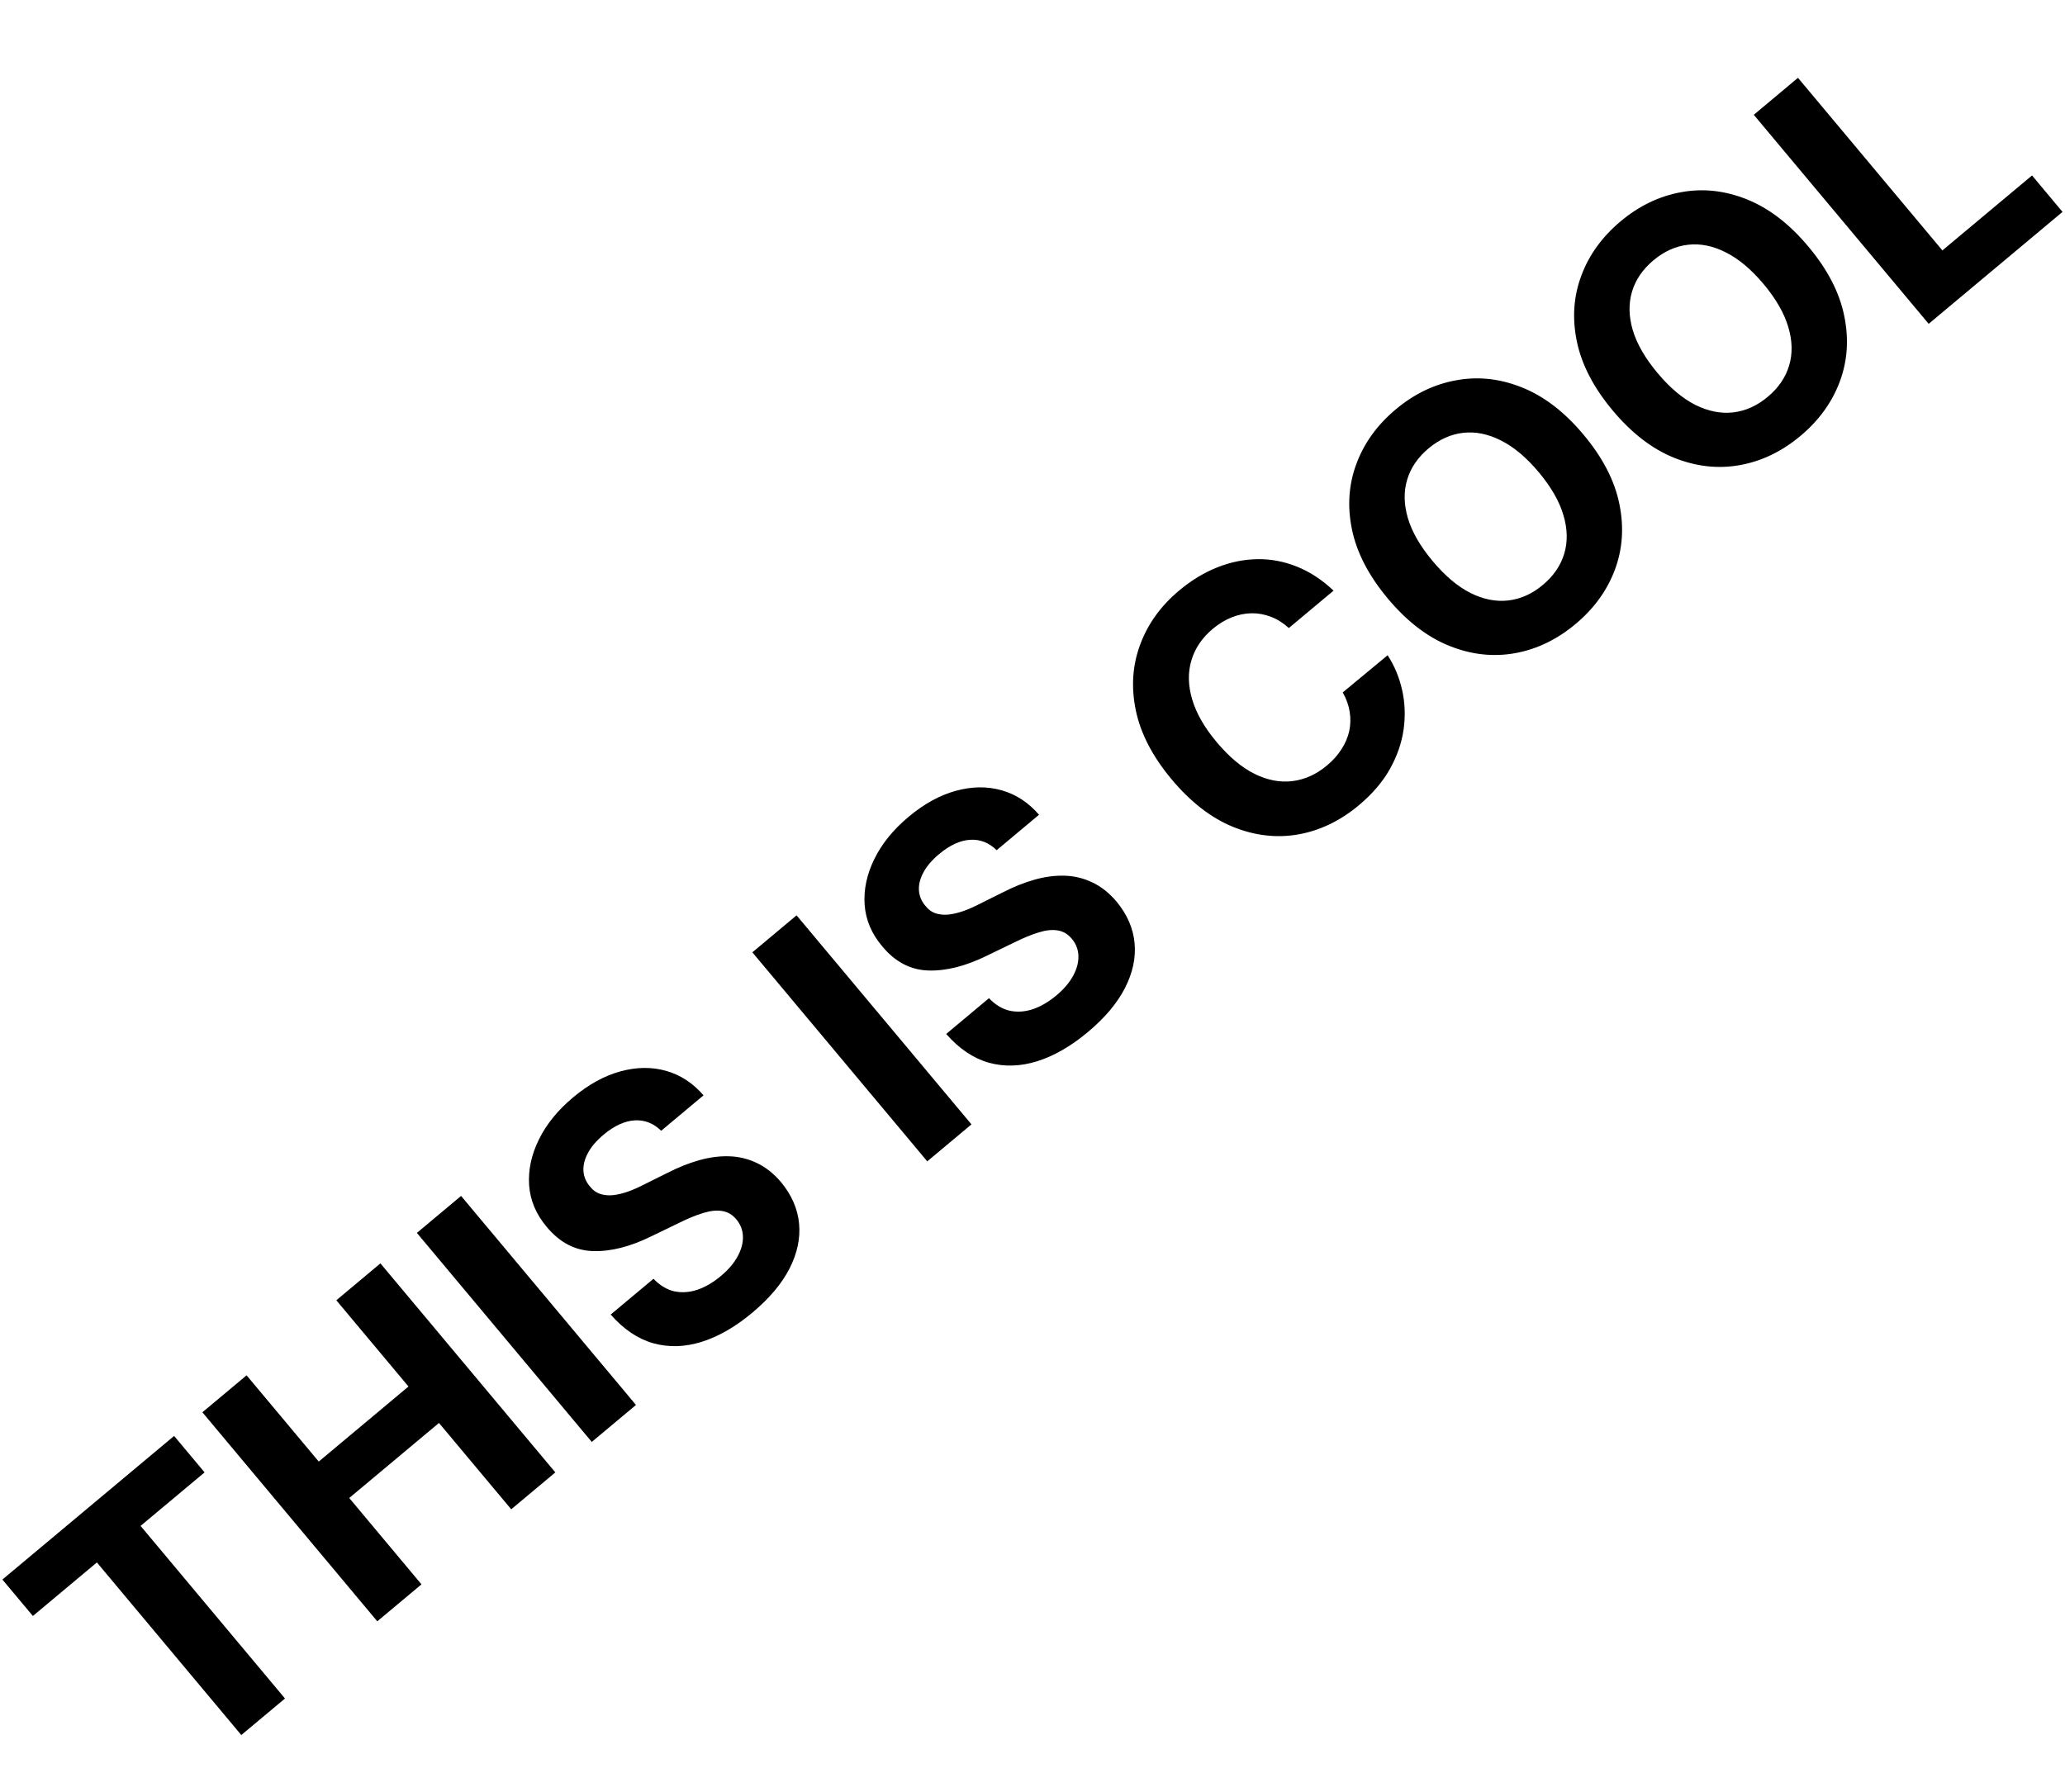 <svg width="318" height="276" viewBox="0 0 318 276" fill="none" xmlns="http://www.w3.org/2000/svg">
<path d="M5.063 248.912L0.368 243.3L26.811 221.179L31.506 226.792L21.649 235.037L43.888 261.622L37.159 267.251L14.921 240.666L5.063 248.912ZM58.1 249.733L31.166 217.536L37.973 211.842L49.086 225.126L62.905 213.566L51.792 200.282L58.584 194.6L85.518 226.797L78.726 232.479L67.6 219.179L53.781 230.739L64.907 244.039L58.1 249.733ZM71.004 184.211L97.938 216.408L91.13 222.102L64.197 189.905L71.004 184.211ZM101.817 174.174C100.63 173.011 99.266 172.477 97.725 172.573C96.184 172.669 94.596 173.4 92.961 174.768C91.85 175.698 91.043 176.639 90.541 177.594C90.031 178.538 89.799 179.453 89.846 180.34C89.903 181.218 90.222 182.003 90.8 182.695C91.261 183.289 91.803 183.691 92.424 183.902C93.056 184.104 93.74 184.164 94.474 184.084C95.2 183.994 95.969 183.805 96.78 183.518C97.583 183.221 98.401 182.858 99.234 182.427L102.706 180.699C104.373 179.839 106.013 179.18 107.625 178.722C109.238 178.264 110.793 178.058 112.293 178.104C113.792 178.15 115.212 178.495 116.551 179.138C117.902 179.772 119.143 180.756 120.276 182.088C121.914 184.068 122.84 186.197 123.054 188.476C123.27 190.736 122.778 193.045 121.579 195.402C120.381 197.74 118.472 200.005 115.852 202.197C113.253 204.371 110.656 205.866 108.061 206.683C105.477 207.491 102.992 207.566 100.606 206.907C98.222 206.229 96.035 204.754 94.044 202.482L100.632 196.971C101.608 197.99 102.671 198.632 103.821 198.899C104.973 199.148 106.163 199.069 107.393 198.664C108.623 198.24 109.826 197.538 111 196.556C112.153 195.591 113.013 194.586 113.582 193.541C114.16 192.486 114.436 191.463 114.408 190.471C114.38 189.479 114.041 188.595 113.392 187.82C112.787 187.097 112.064 186.669 111.222 186.535C110.391 186.393 109.422 186.492 108.315 186.83C107.219 187.159 105.965 187.673 104.555 188.372L100.312 190.424C97.045 192.035 94.038 192.795 91.291 192.706C88.544 192.617 86.181 191.378 84.201 188.99C82.56 187.05 81.654 184.912 81.484 182.579C81.323 180.236 81.824 177.885 82.985 175.524C84.145 173.164 85.9 171.002 88.247 169.038C90.637 167.039 93.064 165.703 95.53 165.03C98.006 164.348 100.351 164.319 102.566 164.943C104.78 165.567 106.705 166.825 108.341 168.716L101.817 174.174ZM122.668 140.992L149.602 173.189L142.794 178.884L115.86 146.687L122.668 140.992ZM153.481 130.955C152.294 129.793 150.93 129.259 149.389 129.354C147.848 129.45 146.26 130.182 144.625 131.55C143.514 132.479 142.707 133.421 142.205 134.375C141.694 135.319 141.463 136.235 141.51 137.122C141.567 138 141.886 138.785 142.464 139.477C142.925 140.07 143.467 140.473 144.088 140.683C144.72 140.885 145.404 140.946 146.138 140.866C146.864 140.775 147.633 140.586 148.444 140.3C149.246 140.003 150.065 139.639 150.898 139.209L154.37 137.481C156.037 136.62 157.677 135.961 159.289 135.503C160.901 135.045 162.457 134.839 163.957 134.885C165.456 134.932 166.876 135.276 168.215 135.919C169.566 136.553 170.807 137.537 171.94 138.87C173.577 140.849 174.504 142.978 174.718 145.257C174.934 147.517 174.442 149.826 173.243 152.183C172.045 154.521 170.136 156.786 167.516 158.978C164.917 161.152 162.32 162.648 159.725 163.465C157.141 164.272 154.656 164.347 152.27 163.689C149.886 163.011 147.699 161.536 145.708 159.263L152.296 153.753C153.272 154.771 154.335 155.414 155.485 155.681C156.637 155.929 157.827 155.851 159.057 155.446C160.287 155.022 161.49 154.319 162.664 153.337C163.817 152.372 164.677 151.367 165.246 150.322C165.824 149.268 166.1 148.244 166.072 147.253C166.044 146.261 165.705 145.377 165.056 144.601C164.451 143.878 163.728 143.45 162.886 143.317C162.055 143.175 161.086 143.273 159.979 143.611C158.883 143.94 157.629 144.454 156.219 145.153L151.976 147.206C148.709 148.816 145.702 149.577 142.955 149.487C140.208 149.398 137.845 148.16 135.865 145.772C134.224 143.831 133.318 141.694 133.148 139.36C132.987 137.018 133.488 134.666 134.649 132.306C135.809 129.945 137.564 127.783 139.911 125.819C142.301 123.82 144.728 122.484 147.194 121.811C149.67 121.129 152.015 121.1 154.23 121.724C156.444 122.348 158.369 123.606 160.005 125.498L153.481 130.955ZM205.362 90.975L198.476 96.736C197.605 95.95 196.687 95.374 195.72 95.006C194.745 94.629 193.747 94.448 192.727 94.463C191.707 94.479 190.69 94.689 189.674 95.094C188.669 95.489 187.705 96.073 186.782 96.844C185.116 98.239 184.011 99.867 183.467 101.729C182.914 103.581 182.954 105.579 183.588 107.721C184.213 109.852 185.46 112.034 187.327 114.266C189.247 116.562 191.201 118.205 193.189 119.197C195.187 120.18 197.137 120.553 199.04 120.314C200.943 120.076 202.707 119.278 204.332 117.919C205.244 117.156 205.986 116.33 206.56 115.44C207.145 114.541 207.548 113.607 207.77 112.638C207.984 111.657 208.009 110.665 207.846 109.661C207.694 108.649 207.337 107.647 206.775 106.656L213.687 100.927C214.745 102.554 215.492 104.352 215.928 106.321C216.365 108.271 216.438 110.286 216.147 112.365C215.857 114.424 215.152 116.457 214.032 118.462C212.915 120.448 211.323 122.305 209.259 124.032C206.387 126.435 203.276 127.933 199.925 128.527C196.584 129.112 193.228 128.722 189.858 127.355C186.498 125.979 183.354 123.54 180.425 120.04C177.488 116.529 175.65 112.989 174.91 109.422C174.17 105.854 174.393 102.479 175.578 99.296C176.755 96.102 178.758 93.322 181.588 90.955C183.454 89.394 185.402 88.21 187.434 87.401C189.476 86.584 191.536 86.161 193.614 86.132C195.684 86.093 197.712 86.473 199.697 87.27C201.693 88.059 203.581 89.294 205.362 90.975ZM243.868 66.968C246.806 70.479 248.639 74.022 249.368 77.599C250.108 81.167 249.879 84.556 248.681 87.767C247.485 90.959 245.467 93.743 242.627 96.118C239.766 98.512 236.654 100.01 233.293 100.613C229.931 101.216 226.56 100.839 223.179 99.48C219.798 98.122 216.643 95.692 213.715 92.192C210.778 88.681 208.94 85.141 208.2 81.574C207.46 78.006 207.688 74.626 208.884 71.435C210.071 68.232 212.095 65.435 214.957 63.041C217.797 60.665 220.898 59.175 224.259 58.573C227.623 57.95 230.995 58.319 234.376 59.677C237.767 61.026 240.931 63.457 243.868 66.968ZM236.967 72.741C235.064 70.467 233.119 68.834 231.132 67.842C229.154 66.841 227.215 66.451 225.314 66.669C223.412 66.888 221.639 67.686 219.994 69.062C218.348 70.439 217.25 72.043 216.699 73.876C216.147 75.709 216.184 77.691 216.81 79.823C217.445 81.946 218.714 84.144 220.617 86.418C222.519 88.693 224.459 90.33 226.436 91.331C228.424 92.323 230.368 92.709 232.27 92.49C234.171 92.271 235.945 91.474 237.59 90.097C239.236 88.721 240.334 87.116 240.885 85.283C241.436 83.451 241.394 81.473 240.758 79.35C240.133 77.218 238.869 75.015 236.967 72.741ZM278.498 37.998C281.436 41.51 283.269 45.053 283.998 48.63C284.738 52.197 284.509 55.587 283.311 58.798C282.115 61.989 280.097 64.773 277.257 67.149C274.396 69.543 271.284 71.041 267.923 71.644C264.561 72.247 261.19 71.869 257.809 70.511C254.428 69.153 251.273 66.723 248.345 63.223C245.408 59.712 243.57 56.172 242.83 52.605C242.09 49.037 242.318 45.657 243.514 42.465C244.701 39.263 246.725 36.465 249.587 34.072C252.427 31.696 255.528 30.206 258.889 29.604C262.253 28.981 265.625 29.349 269.006 30.708C272.397 32.057 275.561 34.487 278.498 37.998ZM271.597 43.772C269.694 41.498 267.749 39.865 265.762 38.873C263.784 37.872 261.845 37.481 259.944 37.7C258.042 37.919 256.269 38.717 254.624 40.093C252.978 41.47 251.88 43.074 251.329 44.907C250.777 46.74 250.814 48.722 251.439 50.854C252.075 52.977 253.344 55.175 255.247 57.449C257.149 59.724 259.089 61.361 261.066 62.362C263.054 63.353 264.998 63.74 266.9 63.521C268.801 63.302 270.575 62.505 272.22 61.128C273.866 59.752 274.964 58.147 275.515 56.314C276.066 54.481 276.024 52.504 275.388 50.381C274.763 48.249 273.499 46.046 271.597 43.772ZM297.008 49.879L270.074 17.682L276.881 11.987L299.12 38.572L312.924 27.025L317.619 32.637L297.008 49.879Z" fill="black"/>
</svg>
